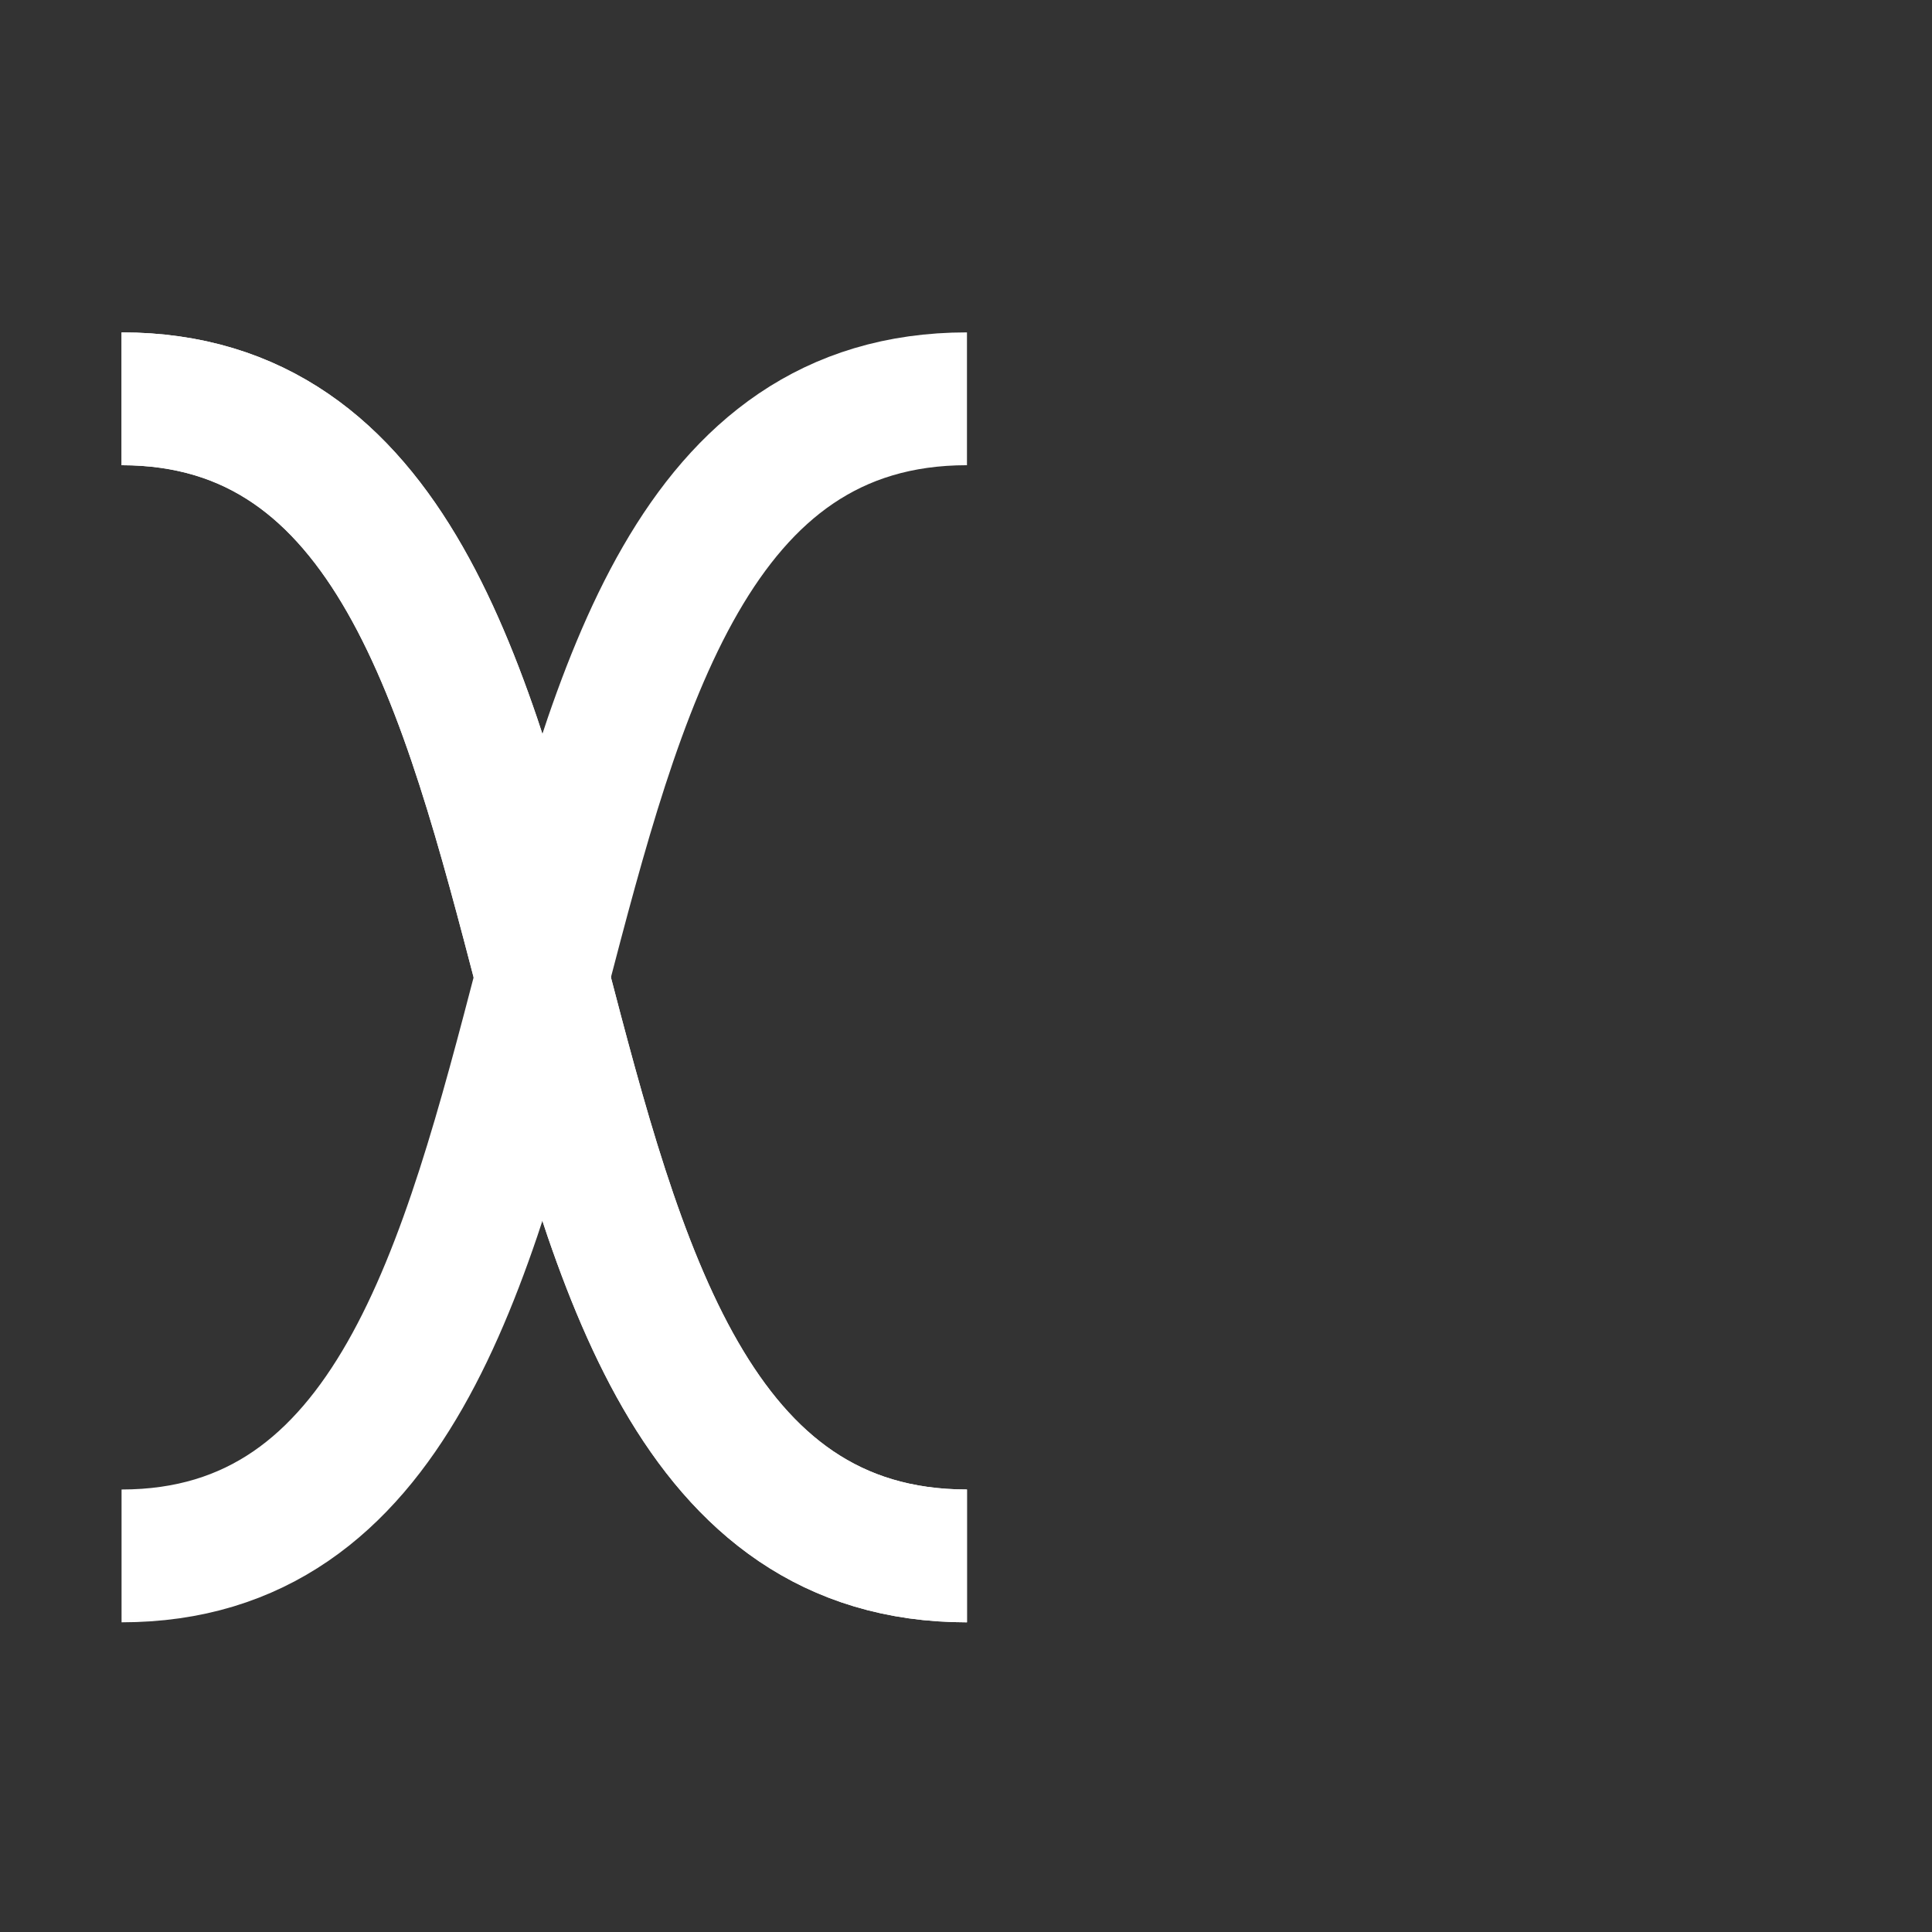 <?xml version="1.0" encoding="UTF-8" standalone="no"?>
<!-- Uploaded to: SVG Repo, www.svgrepo.com, Generator: SVG Repo Mixer Tools -->

<svg
   fill="#000000"
   width="800px"
   height="800px"
   viewBox="0 0 24 24"
   version="1.1"
   id="svg2"
   sodipodi:docname="phase_stereo_wave_overlap.svg"
   inkscape:version="1.3 (0e150ed6c4, 2023-07-21)"
   xmlns:inkscape="http://www.inkscape.org/namespaces/inkscape"
   xmlns:sodipodi="http://sodipodi.sourceforge.net/DTD/sodipodi-0.dtd"
   xmlns="http://www.w3.org/2000/svg"
   xmlns:svg="http://www.w3.org/2000/svg">
  <rect x="0" y="0" width="24" height="24" fill="#333333" stroke="none"/>
  <sodipodi:namedview
     id="namedview2"
     pagecolor="#505050"
     bordercolor="#ffffff"
     borderopacity="1"
     inkscape:showpageshadow="0"
     inkscape:pageopacity="0"
     inkscape:pagecheckerboard="1"
     inkscape:deskcolor="#d1d1d1"
     showguides="true"
     inkscape:zoom="1.153125"
     inkscape:cx="574.52574"
     inkscape:cy="492.14092"
     inkscape:window-width="3840"
     inkscape:window-height="2080"
     inkscape:window-x="3829"
     inkscape:window-y="-11"
     inkscape:window-maximized="1"
     inkscape:current-layer="svg2"
     showgrid="true">
    <inkscape:grid
       id="grid11"
       units="px"
       originx="0"
       originy="0"
       spacingx="0.03"
       spacingy="0.03"
       empcolor="#0099e5"
       empopacity="0.302"
       color="#0099e5"
       opacity="0.149"
       empspacing="5"
       dotted="false"
       gridanglex="30"
       gridanglez="30"
       visible="true" />
  </sodipodi:namedview>
  <defs
     id="defs2">
    <inkscape:path-effect
       effect="powermask"
       id="path-effect30"
       is_visible="true"
       lpeversion="1"
       uri="#mask-powermask-path-effect30"
       invert="false"
       hide_mask="false"
       background="true"
       background_color="#ffffffff" />
    <inkscape:path-effect
       effect="powermask"
       id="path-effect28"
       is_visible="true"
       lpeversion="1"
       uri="#mask-powermask-path-effect28"
       invert="false"
       hide_mask="false"
       background="true"
       background_color="#ffffffff" />
    <inkscape:path-effect
       effect="powermask"
       id="path-effect24"
       is_visible="true"
       lpeversion="1"
       uri="#mask-powermask-path-effect24"
       invert="false"
       hide_mask="false"
       background="true"
       background_color="#ffffffff" />
    <inkscape:path-effect
       effect="powermask"
       id="path-effect21"
       is_visible="true"
       lpeversion="1"
       uri="#mask-powermask-path-effect21"
       invert="false"
       hide_mask="false"
       background="true"
       background_color="#ffffffff" />
    <inkscape:path-effect
       effect="powermask"
       id="path-effect18"
       is_visible="true"
       lpeversion="1"
       uri="#mask-powermask-path-effect18"
       invert="false"
       hide_mask="false"
       background="true"
       background_color="#ffffffff" />
    <inkscape:path-effect
       effect="powermask"
       id="path-effect15"
       is_visible="true"
       lpeversion="1"
       uri="#mask-powermask-path-effect15"
       invert="false"
       hide_mask="false"
       background="true"
       background_color="#ffffffff" />
    <linearGradient
       id="swatch8"
       inkscape:swatch="solid">
      <stop
         style="stop-color:#ffffff;stop-opacity:1;"
         offset="0"
         id="stop8" />
    </linearGradient>
    <mask
       maskUnits="userSpaceOnUse"
       id="mask-powermask-path-effect15">
      <path
         style="fill:none;fill-opacity:1;stroke:#000000;stroke-width:2.202;stroke-dasharray:none;stroke-opacity:1"
         d="m 7.512,8.193 c 4.501,0 4.506,6.246 9.005,6.246"
         id="path15"
         sodipodi:nodetypes="cc" />
    </mask>
    <filter
       id="mask-powermask-path-effect18_inverse"
       inkscape:label="filtermask-powermask-path-effect18"
       style="color-interpolation-filters:sRGB"
       height="100"
       width="100"
       x="-50"
       y="-50">
      <feColorMatrix
         id="mask-powermask-path-effect18_primitive1"
         values="1"
         type="saturate"
         result="fbSourceGraphic" />
      <feColorMatrix
         id="mask-powermask-path-effect18_primitive2"
         values="-1 0 0 0 1 0 -1 0 0 1 0 0 -1 0 1 0 0 0 1 0 "
         in="fbSourceGraphic" />
    </filter>
    <mask
       maskUnits="userSpaceOnUse"
       id="mask-powermask-path-effect18">
      <path
         id="mask-powermask-path-effect18_box"
         style="fill:#ffffff;fill-opacity:1"
         d="M 0.51,3.129 H 13.012 V 21.153 H 0.51 Z" />
      <path
         style="fill:none;fill-opacity:1;stroke:#000000;stroke-width:2.46;stroke-dasharray:none;stroke-opacity:1"
         d="m 1.51,4.954 c 6.719,0 3.717,14.374 10.502,14.374"
         id="path18"
         sodipodi:nodetypes="cc" />
    </mask>
    <filter
       id="mask-powermask-path-effect20_inverse"
       inkscape:label="filtermask-powermask-path-effect20"
       style="color-interpolation-filters:sRGB"
       height="100"
       width="100"
       x="-50"
       y="-50">
      <feColorMatrix
         id="mask-powermask-path-effect20_primitive1"
         values="1"
         type="saturate"
         result="fbSourceGraphic" />
      <feColorMatrix
         id="mask-powermask-path-effect20_primitive2"
         values="-1 0 0 0 1 0 -1 0 0 1 0 0 -1 0 1 0 0 0 1 0 "
         in="fbSourceGraphic" />
    </filter>
    <mask
       maskUnits="userSpaceOnUse"
       id="mask-powermask-path-effect21">
      <path
         id="mask-powermask-path-effect21_box"
         style="fill:#ffffff;fill-opacity:1"
         d="M 11.012,2.754 H 23.514 V 21.525 H 11.012 Z" />
    </mask>
    <filter
       id="mask-powermask-path-effect21_inverse"
       inkscape:label="filtermask-powermask-path-effect21"
       style="color-interpolation-filters:sRGB"
       height="100"
       width="100"
       x="-50"
       y="-50">
      <feColorMatrix
         id="mask-powermask-path-effect21_primitive1"
         values="1"
         type="saturate"
         result="fbSourceGraphic" />
      <feColorMatrix
         id="mask-powermask-path-effect21_primitive2"
         values="-1 0 0 0 1 0 -1 0 0 1 0 0 -1 0 1 0 0 0 1 0 "
         in="fbSourceGraphic" />
    </filter>
    <filter
       id="mask-powermask-path-effect23_inverse"
       inkscape:label="filtermask-powermask-path-effect23"
       style="color-interpolation-filters:sRGB"
       height="100"
       width="100"
       x="-50"
       y="-50">
      <feColorMatrix
         id="mask-powermask-path-effect23_primitive1"
         values="1"
         type="saturate"
         result="fbSourceGraphic" />
      <feColorMatrix
         id="mask-powermask-path-effect23_primitive2"
         values="-1 0 0 0 1 0 -1 0 0 1 0 0 -1 0 1 0 0 0 1 0 "
         in="fbSourceGraphic" />
    </filter>
    <filter
       id="filter2"
       inkscape:label="filtermask-powermask-path-effect21"
       style="color-interpolation-filters:sRGB"
       height="100"
       width="100"
       x="-50"
       y="-50">
      <feColorMatrix
         id="feColorMatrix1"
         values="1"
         type="saturate"
         result="fbSourceGraphic" />
      <feColorMatrix
         id="feColorMatrix2"
         values="-1 0 0 0 1 0 -1 0 0 1 0 0 -1 0 1 0 0 0 1 0 "
         in="fbSourceGraphic" />
    </filter>
    <filter
       id="filter4"
       inkscape:label="filtermask-powermask-path-effect21"
       style="color-interpolation-filters:sRGB"
       height="100"
       width="100"
       x="-50"
       y="-50">
      <feColorMatrix
         id="feColorMatrix3"
         values="1"
         type="saturate"
         result="fbSourceGraphic" />
      <feColorMatrix
         id="feColorMatrix4"
         values="-1 0 0 0 1 0 -1 0 0 1 0 0 -1 0 1 0 0 0 1 0 "
         in="fbSourceGraphic" />
    </filter>
    <filter
       id="filter6"
       inkscape:label="filtermask-powermask-path-effect21"
       style="color-interpolation-filters:sRGB"
       height="100"
       width="100"
       x="-50"
       y="-50">
      <feColorMatrix
         id="feColorMatrix5"
         values="1"
         type="saturate"
         result="fbSourceGraphic" />
      <feColorMatrix
         id="feColorMatrix6"
         values="-1 0 0 0 1 0 -1 0 0 1 0 0 -1 0 1 0 0 0 1 0 "
         in="fbSourceGraphic" />
    </filter>
    <filter
       id="filter8"
       inkscape:label="filtermask-powermask-path-effect21"
       style="color-interpolation-filters:sRGB"
       height="100"
       width="100"
       x="-50"
       y="-50">
      <feColorMatrix
         id="feColorMatrix7"
         values="1"
         type="saturate"
         result="fbSourceGraphic" />
      <feColorMatrix
         id="feColorMatrix8"
         values="-1 0 0 0 1 0 -1 0 0 1 0 0 -1 0 1 0 0 0 1 0 "
         in="fbSourceGraphic" />
    </filter>
    <filter
       id="filter10"
       inkscape:label="filtermask-powermask-path-effect21"
       style="color-interpolation-filters:sRGB"
       height="100"
       width="100"
       x="-50"
       y="-50">
      <feColorMatrix
         id="feColorMatrix9"
         values="1"
         type="saturate"
         result="fbSourceGraphic" />
      <feColorMatrix
         id="feColorMatrix10"
         values="-1 0 0 0 1 0 -1 0 0 1 0 0 -1 0 1 0 0 0 1 0 "
         in="fbSourceGraphic" />
    </filter>
    <filter
       id="filter12"
       inkscape:label="filtermask-powermask-path-effect21"
       style="color-interpolation-filters:sRGB"
       height="100"
       width="100"
       x="-50"
       y="-50">
      <feColorMatrix
         id="feColorMatrix11"
         values="1"
         type="saturate"
         result="fbSourceGraphic" />
      <feColorMatrix
         id="feColorMatrix12"
         values="-1 0 0 0 1 0 -1 0 0 1 0 0 -1 0 1 0 0 0 1 0 "
         in="fbSourceGraphic" />
    </filter>
    <mask
       maskUnits="userSpaceOnUse"
       id="mask-powermask-path-effect24">
      <path
         id="mask-powermask-path-effect24_box"
         style="fill:#ffffff;fill-opacity:1"
         d="M 0.51,3.129 H 13.012 V 21.153 H 0.51 Z" />
    </mask>
    <filter
       id="mask-powermask-path-effect24_inverse"
       inkscape:label="filtermask-powermask-path-effect24"
       style="color-interpolation-filters:sRGB"
       height="100"
       width="100"
       x="-50"
       y="-50">
      <feColorMatrix
         id="mask-powermask-path-effect24_primitive1"
         values="1"
         type="saturate"
         result="fbSourceGraphic" />
      <feColorMatrix
         id="mask-powermask-path-effect24_primitive2"
         values="-1 0 0 0 1 0 -1 0 0 1 0 0 -1 0 1 0 0 0 1 0 "
         in="fbSourceGraphic" />
    </filter>
    <filter
       id="filter14"
       inkscape:label="filtermask-powermask-path-effect21"
       style="color-interpolation-filters:sRGB"
       height="100"
       width="100"
       x="-50"
       y="-50">
      <feColorMatrix
         id="feColorMatrix13"
         values="1"
         type="saturate"
         result="fbSourceGraphic" />
      <feColorMatrix
         id="feColorMatrix14"
         values="-1 0 0 0 1 0 -1 0 0 1 0 0 -1 0 1 0 0 0 1 0 "
         in="fbSourceGraphic" />
    </filter>
    <mask
       maskUnits="userSpaceOnUse"
       id="mask-powermask-path-effect30">
      <path
         id="path30"
         style="fill:#ffffff;fill-opacity:1"
         d="M 0.51,3.146 H 13.012 V 21.137 H 0.51 Z" />
      <path
         style="fill:none;fill-opacity:1;stroke:#000000;stroke-width:2.4;stroke-dasharray:none;stroke-opacity:1"
         d="m 12.012,4.954 c 6.721,0 3.716,14.371 10.502,14.371"
         id="path31"
         sodipodi:nodetypes="cc"
         mask="url(#mask-powermask-path-effect21)"
         inkscape:original-d="m 12.011769,4.9544052 c 6.721331,0 3.715693,14.3707728 10.501754,14.3707728"
         inkscape:path-effect="#path-effect21" />
    </mask>
    <mask
       maskUnits="userSpaceOnUse"
       id="mask-powermask-path-effect28">
      <path
         id="path32"
         style="fill:#ffffff;fill-opacity:1"
         d="M 0.51,3.146 H 13.012 V 21.137 H 0.51 Z" />
      <path
         style="fill:none;fill-opacity:1;stroke:#000000;stroke-width:2.46;stroke-dasharray:none;stroke-opacity:1"
         d="m 1.51,4.954 c 6.719,0 3.717,14.374 10.502,14.374"
         id="path33"
         sodipodi:nodetypes="cc" />
    </mask>
  </defs>
  <path
     style="fill:none;fill-opacity:1;stroke:#ffffff;stroke-width:1.65;stroke-dasharray:none;stroke-opacity:1"
     d="m 1.51,19.328 c 6.719,0 3.717,-14.374 10.502,-14.374"
     id="path3"
     sodipodi:nodetypes="cc"
     mask="url(#mask-powermask-path-effect18)"
     inkscape:original-d="m 1.5100144,19.328387 c 6.7191133,0 3.7172327,-14.3739818 10.5017546,-14.3739818"
     inkscape:path-effect="#path-effect18" />
  <path
     style="fill:none;fill-opacity:1;stroke:#ffffff;stroke-width:1.65;stroke-dasharray:none;stroke-opacity:1"
     d="m 1.51,4.954 c 6.719,0 3.717,14.374 10.502,14.374"
     id="path16"
     sodipodi:nodetypes="cc" />
  <path
     style="fill:none;fill-opacity:1;stroke:#ffffff;stroke-width:1.65;stroke-dasharray:none;stroke-opacity:1"
     d="m 1.51,4.954 c 6.719,0 3.717,14.374 10.502,14.374"
     id="path19"
     sodipodi:nodetypes="cc"
     mask="url(#mask-powermask-path-effect24)"
     inkscape:path-effect="#path-effect24"
     inkscape:original-d="m 1.5100144,4.9544052 c 6.7191133,0 3.7172327,14.3739818 10.5017546,14.3739818" />
</svg>
